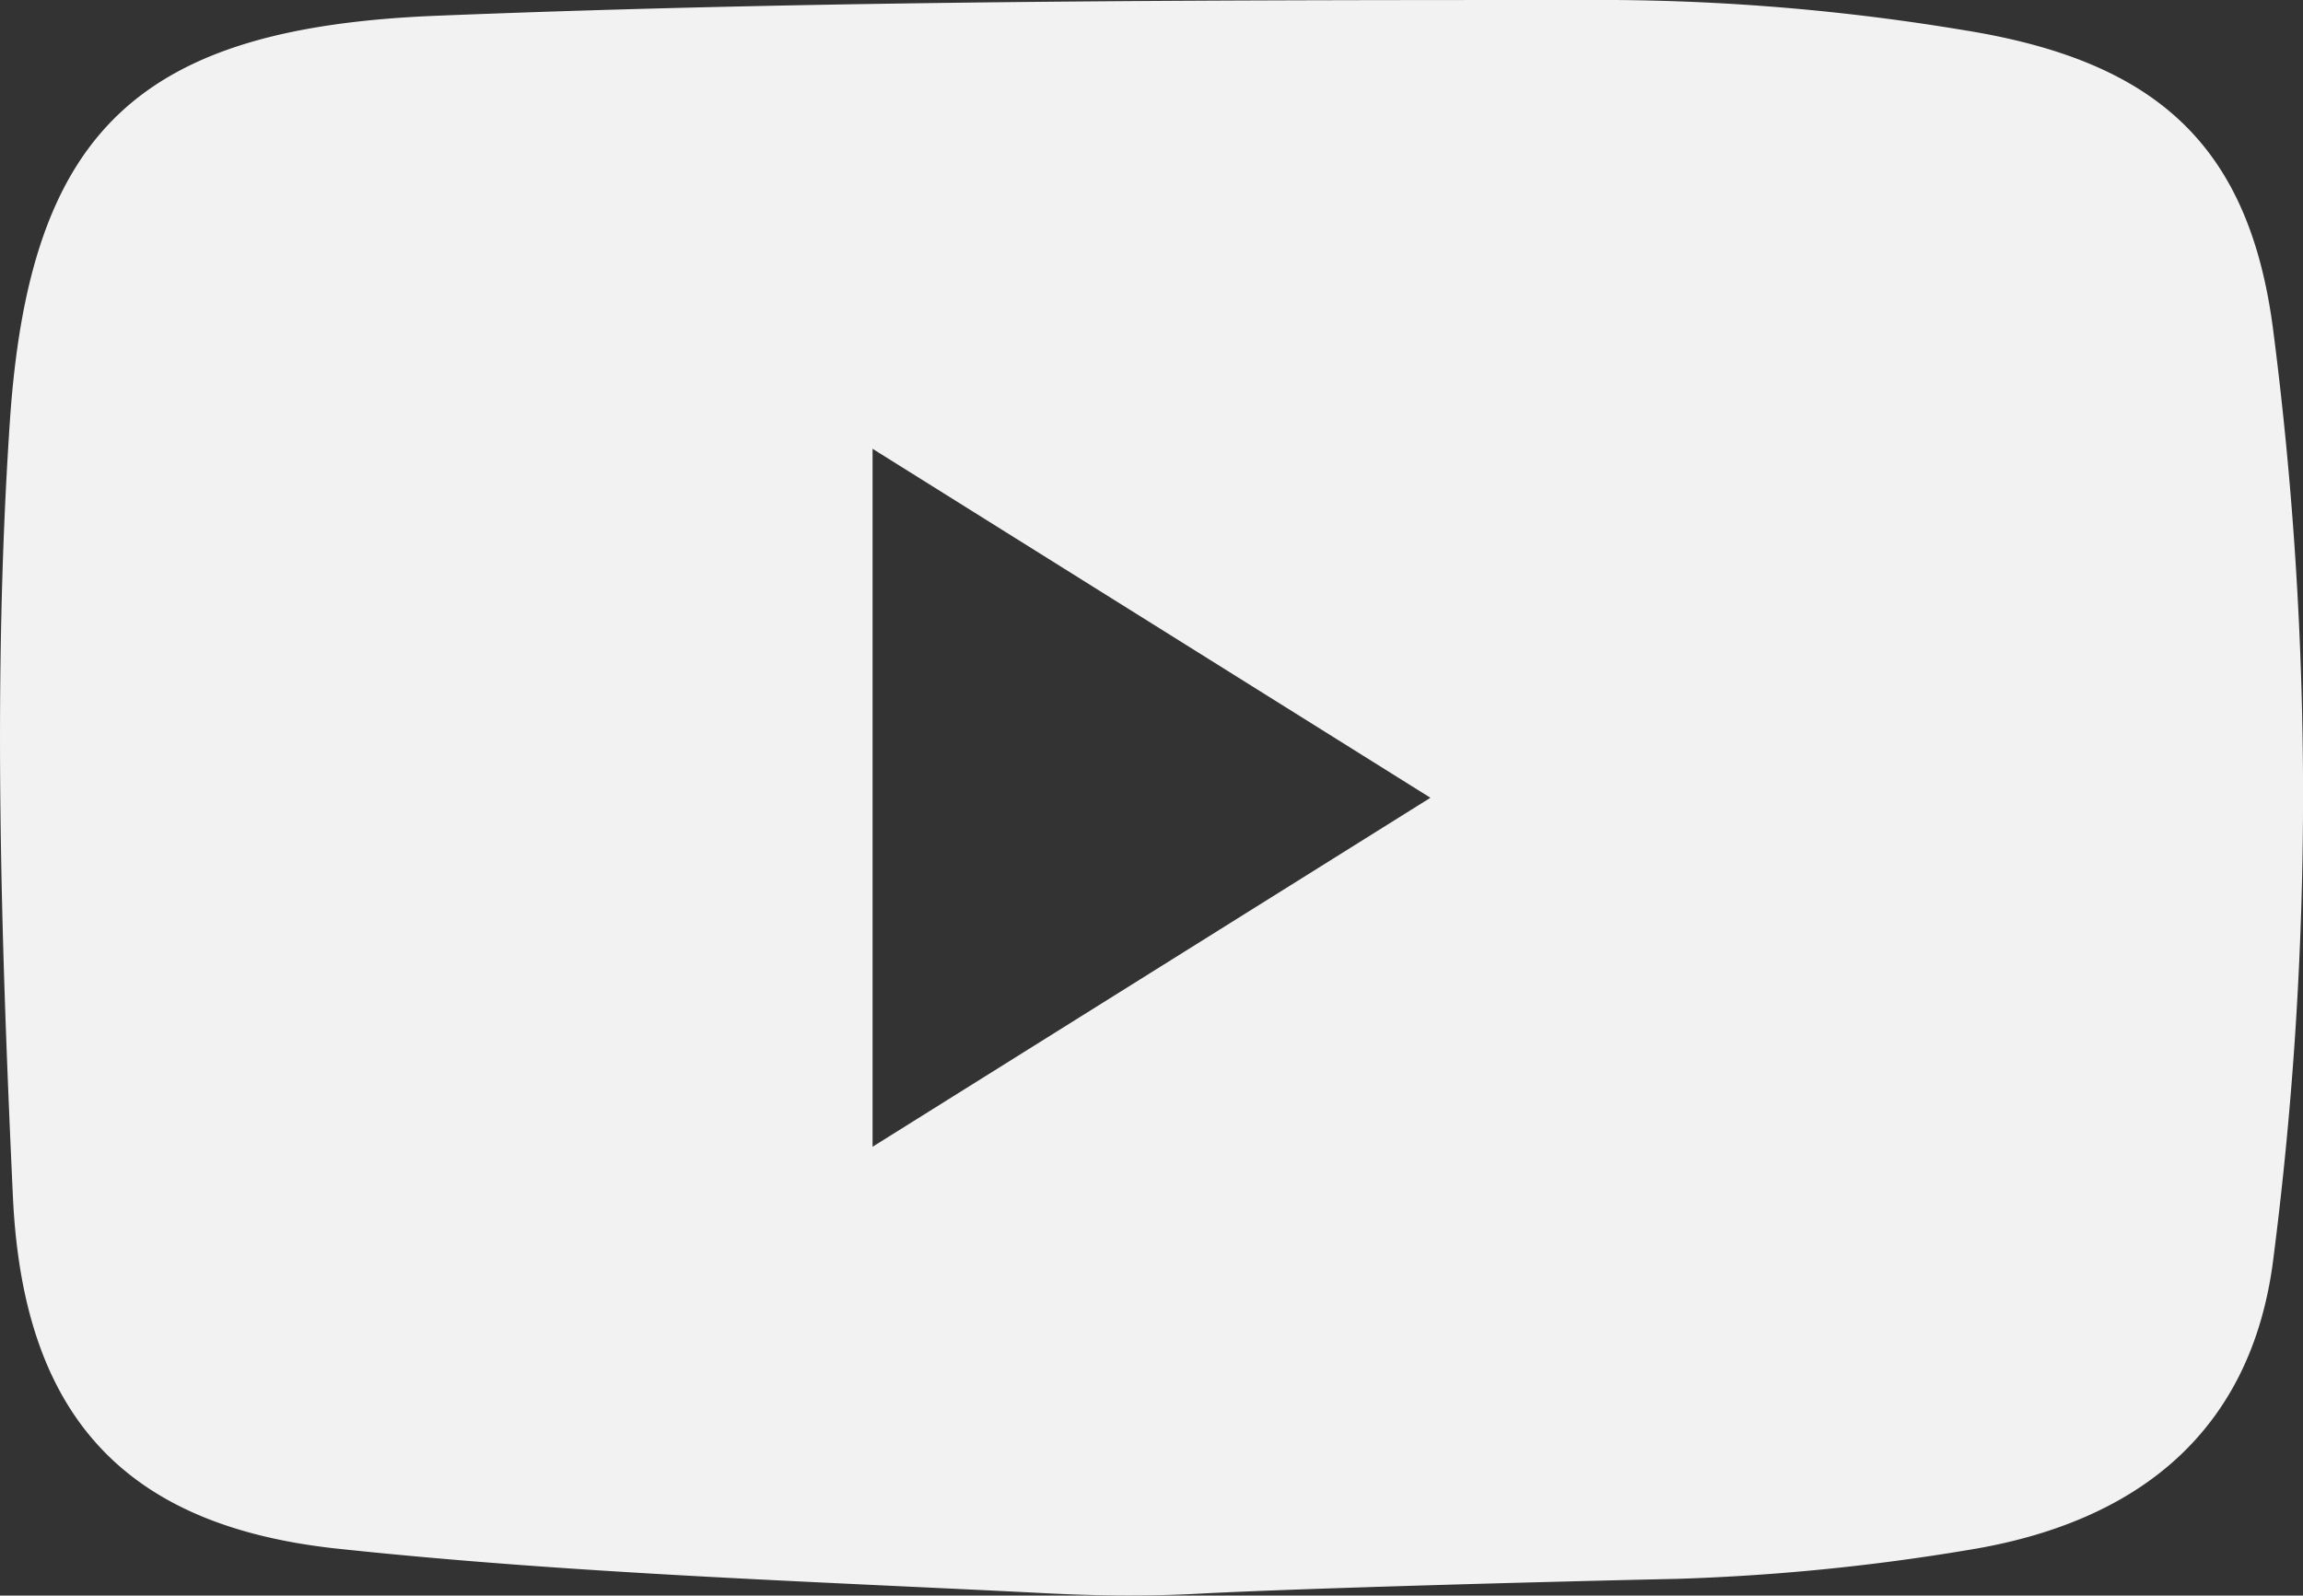 <svg xmlns="http://www.w3.org/2000/svg" viewBox="0 0 158.73 110"><rect x="0" y="0" width="158.73" height="110" fill="#333333" stroke="none"/><defs><style>.cls-1{fill:#f2f2f2;}</style></defs><title>yt-icon-white_1</title><g id="Layer_2" data-name="Layer 2"><g id="Layer_1-2" data-name="Layer 1"><path class="cls-1" d="M156.64,22.49c-1.71-12.64-8.19-18.33-21.34-20.42A152.47,152.47,0,0,0,111.23,0c-27,0-54,0-81,1.08C9.61,1.88,2,8.92.67,29.21-.51,46.9.07,64.77.89,82.51c.7,15,7.58,22.68,22.38,24.26,16.24,1.73,32.62,2.25,49,3.08,3.58.18,7.17.21,10.75,0,7.46-.37,23.42-.8,32.56-1a149.53,149.53,0,0,0,20.13-2c11.53-1.88,19.55-8.07,21-20.26A250.57,250.57,0,0,0,156.64,22.49ZM60.14,79.06V30.94L98.59,55Z"/></g></g></svg>